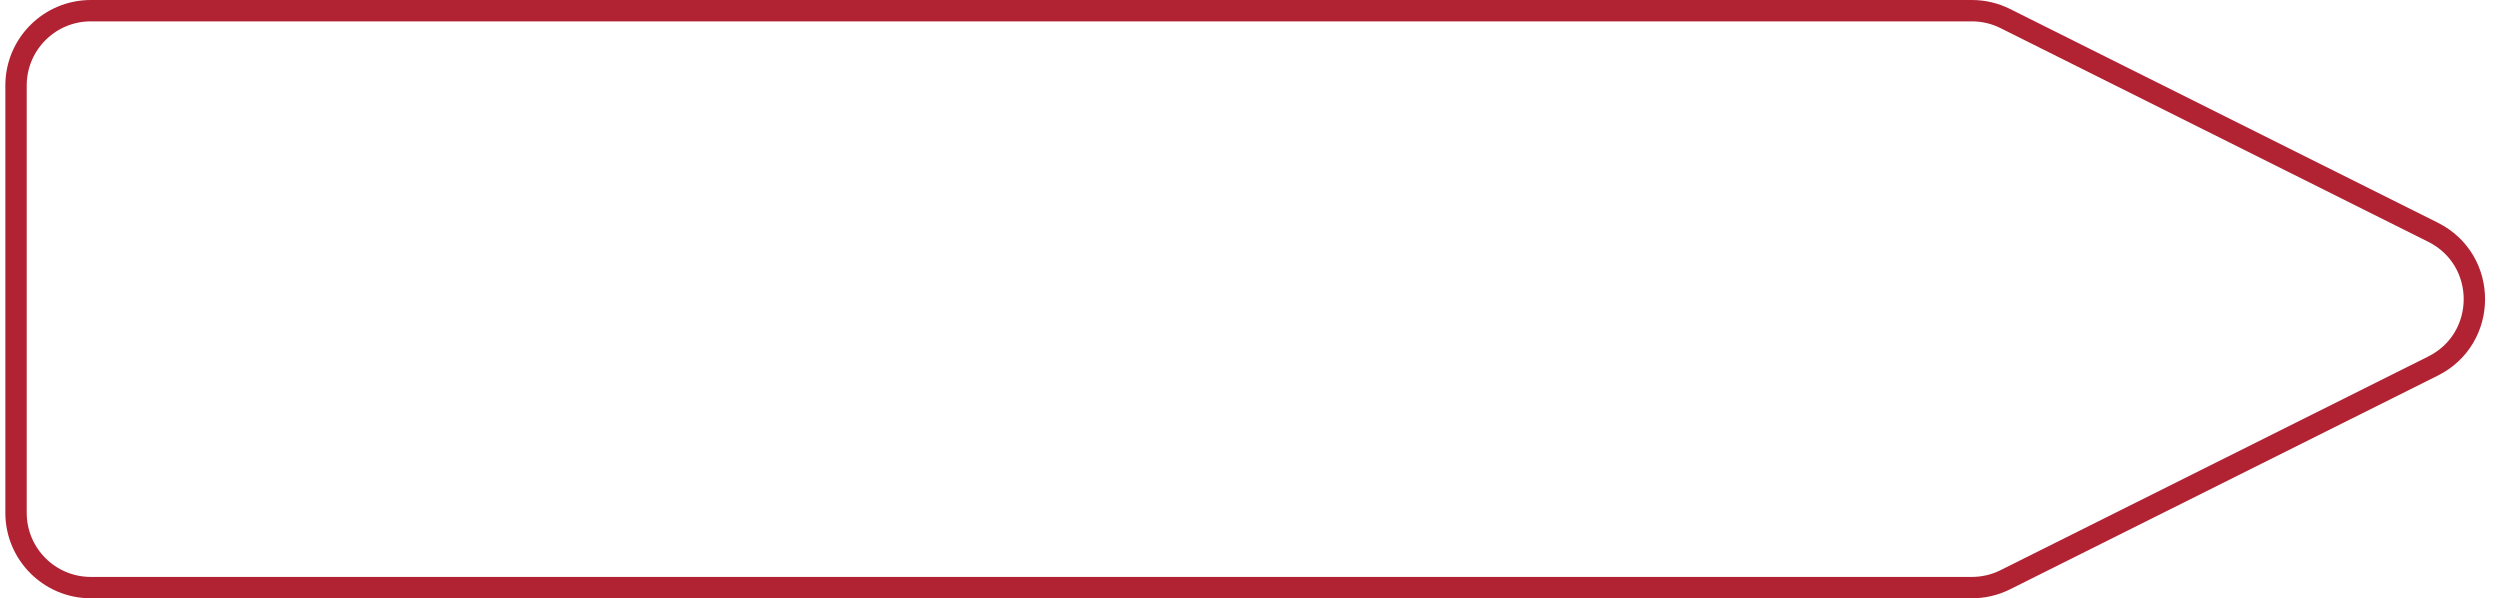 <svg width="117" height="28" viewBox="0 0 117 28" fill="none" xmlns="http://www.w3.org/2000/svg">
<path d="M0.75 4C0.75 2.067 2.317 0.5 4.25 0.5H92.285C92.828 0.5 93.364 0.626 93.85 0.869L113.865 10.869C116.446 12.159 116.446 15.841 113.865 17.131L93.85 27.131C93.364 27.374 92.828 27.5 92.285 27.5H4.25C2.317 27.5 0.75 25.933 0.75 24V4Z" stroke="#B12333"/>
</svg>
